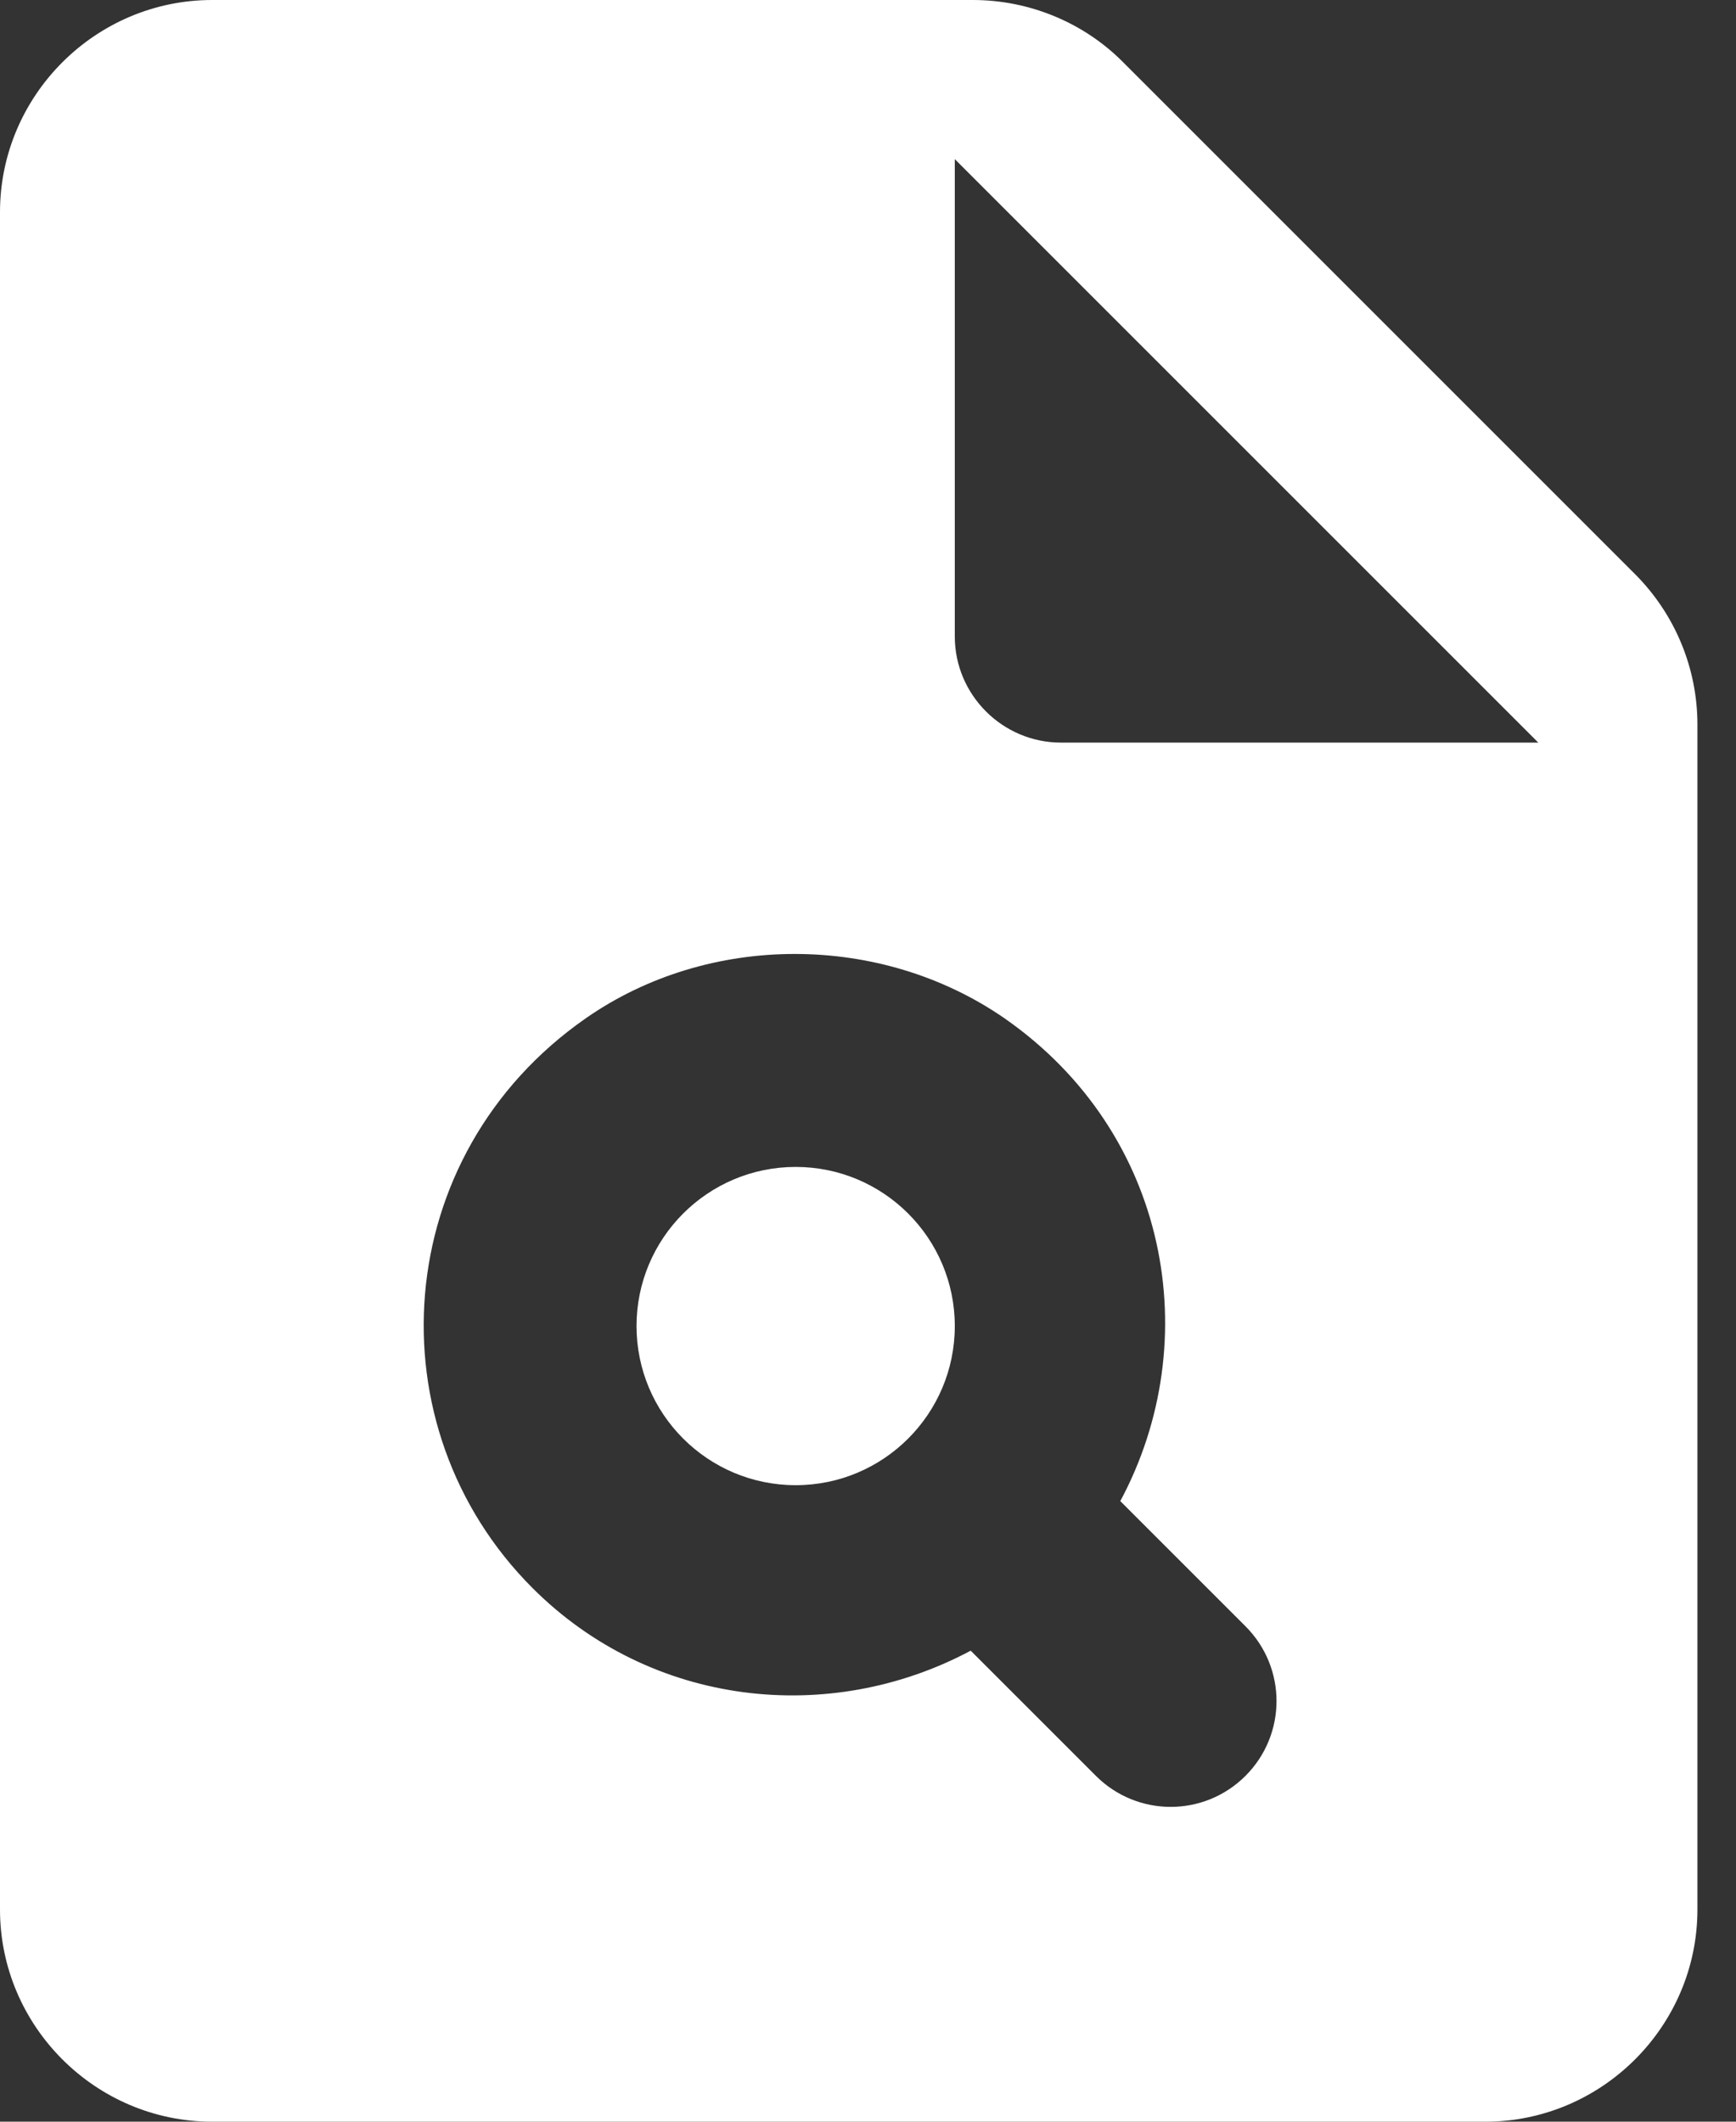 <svg width="18" height="22" viewBox="0 0 18 22" fill="none" xmlns="http://www.w3.org/2000/svg">
<rect x="0" y="0" width="18" height="22" fill="#333333" stroke="none"/>
<path d="M16.951 5.951L11.638 0.638C11.231 0.231 10.67 0 10.087 0H2.2C0.99 0 0 0.99 0 2.2V19.8C0 21.01 0.99 22 2.2 22H15.4C16.61 22 17.6 21.01 17.6 19.8V7.513C17.6 6.93 17.369 6.369 16.951 5.951ZM12.914 18.414C12.485 18.843 11.792 18.843 11.363 18.414L10.065 17.116C8.602 17.897 6.754 17.699 5.522 16.467C3.85 14.795 4.037 11.979 6.072 10.56C7.348 9.669 9.13 9.669 10.417 10.56C12.122 11.748 12.507 13.904 11.616 15.565L12.914 16.863C13.343 17.292 13.343 17.985 12.914 18.414ZM11 7.7C10.395 7.7 9.9 7.205 9.9 6.6V1.65L15.95 7.7H11Z" fill="white"/>
<path d="M8.25 15.4C9.161 15.4 9.9 14.661 9.9 13.75C9.9 12.839 9.161 12.1 8.25 12.1C7.339 12.1 6.6 12.839 6.6 13.75C6.6 14.661 7.339 15.4 8.25 15.4Z" fill="white"/>
</svg>
